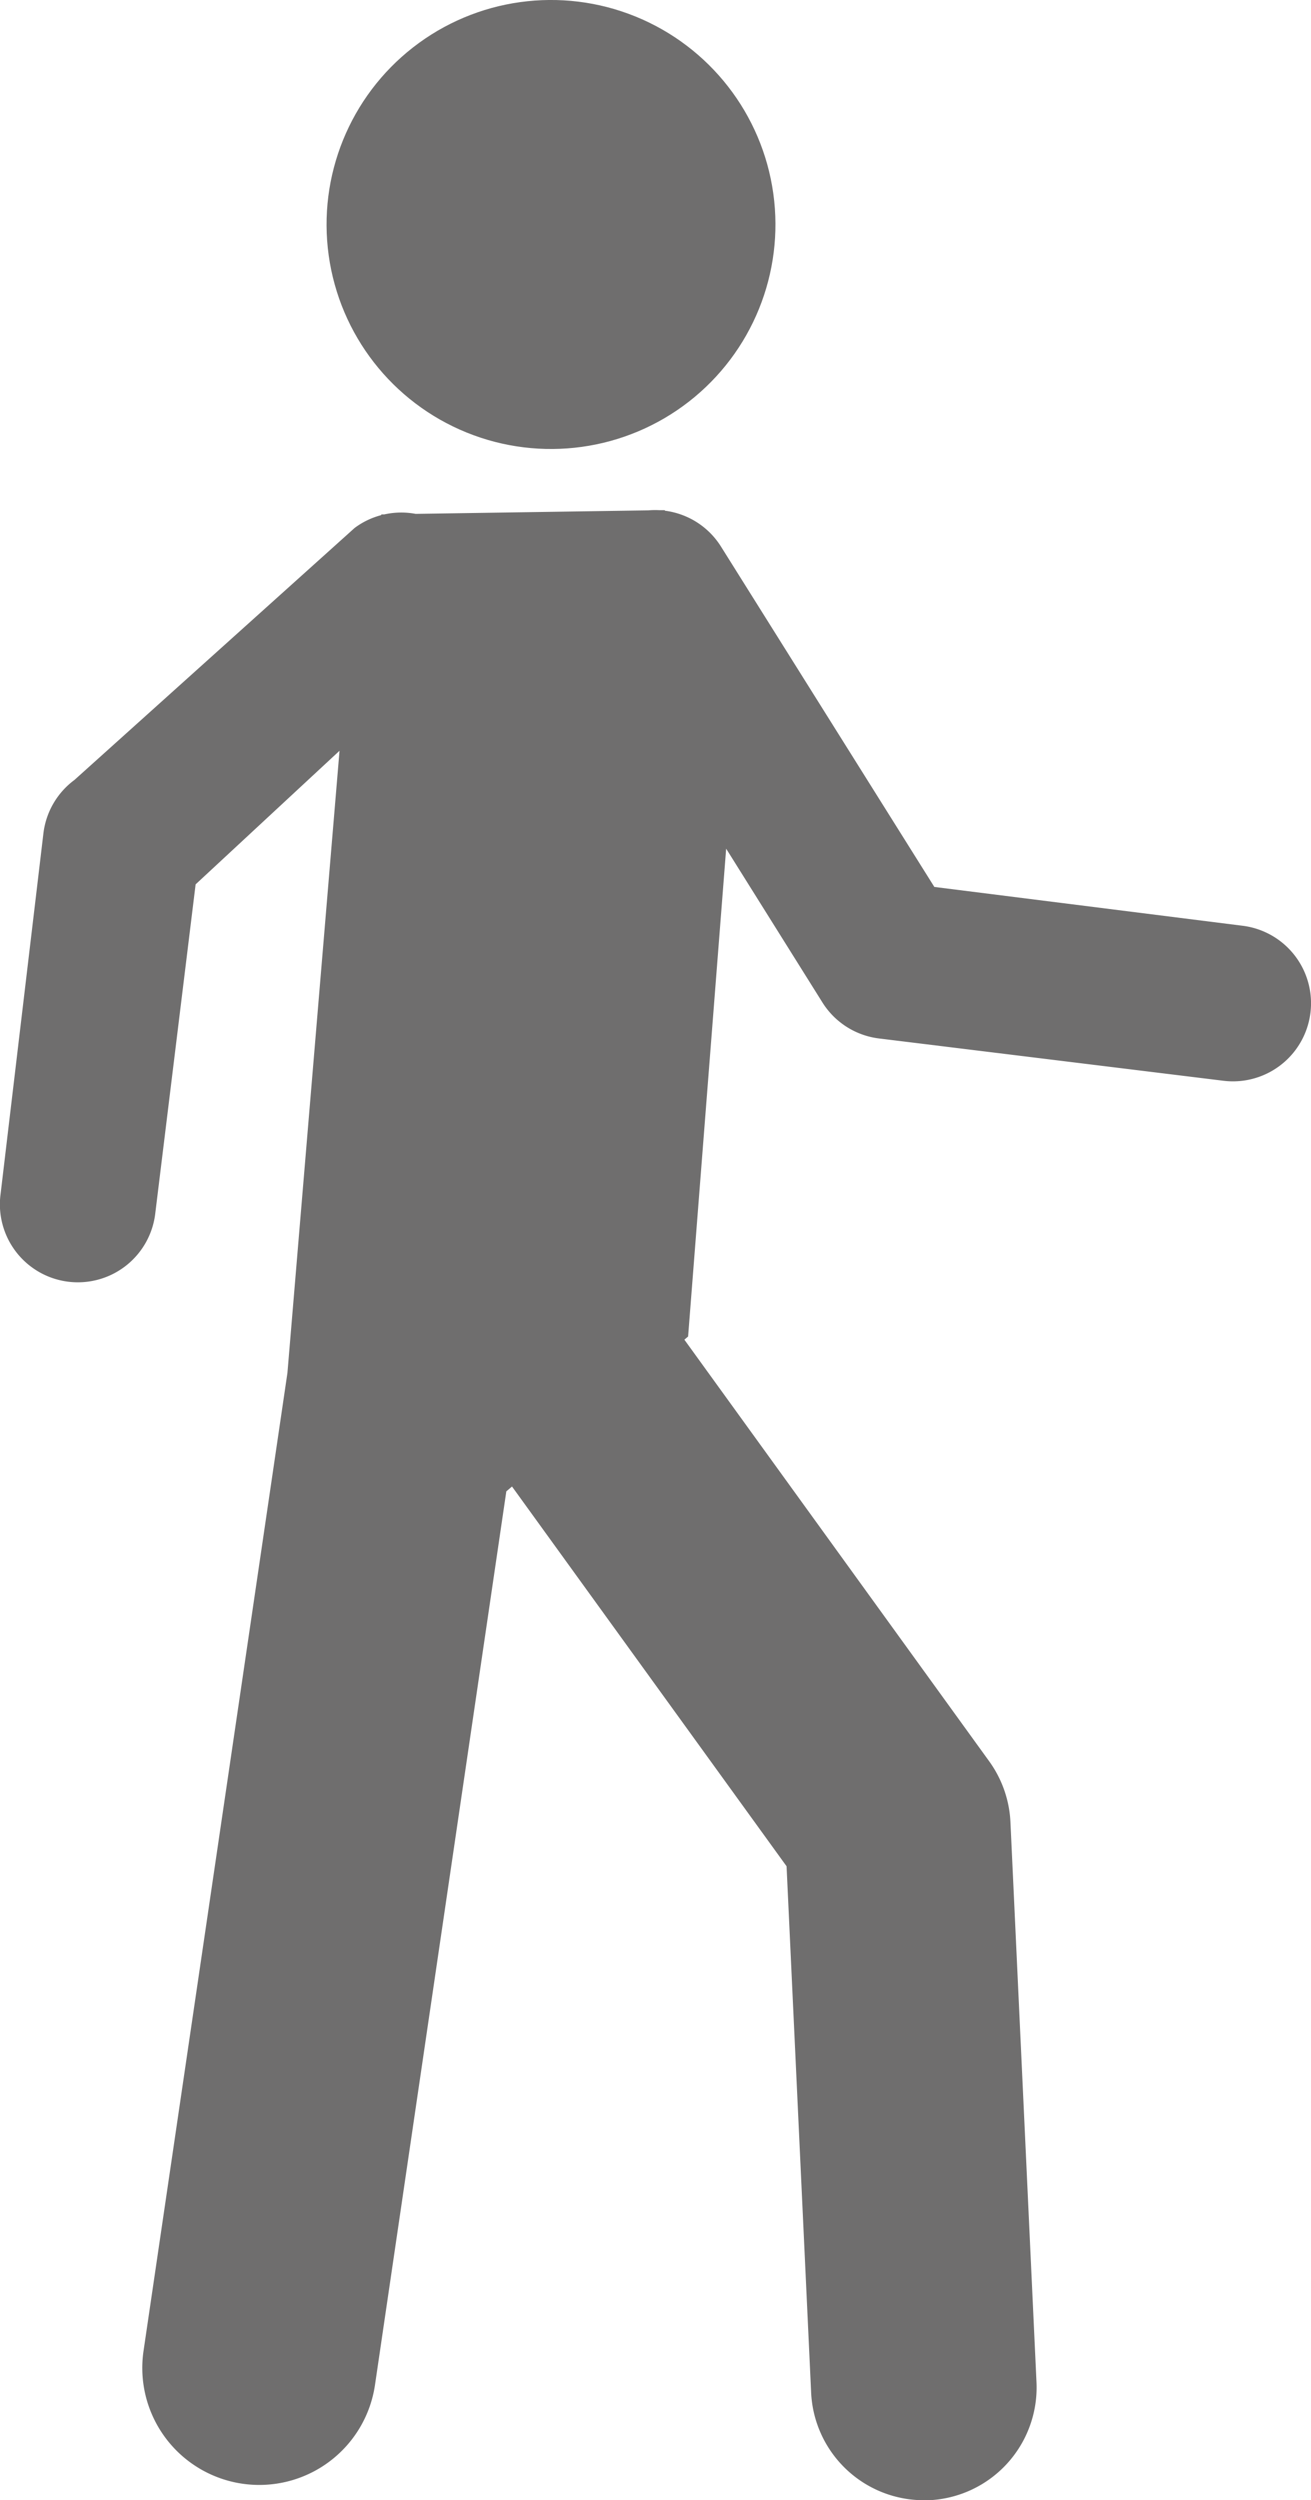 <svg xmlns="http://www.w3.org/2000/svg" viewBox="0 0 7.097 13.531"><defs><style>.cls-1{fill:#6f6e6e;}</style></defs><title>Destination</title><g id="Layer_2" data-name="Layer 2"><g id="artwork"><path class="cls-1" d="M3.725,7.233h0l.206-2.64h0l.521.832a.422.422,0,0,0,.306.195l1.865.229A.422.422,0,0,0,6.726,5.01L5.058,4.8,3.903,2.958A.421.421,0,0,0,3.6,2.764l-.002-.003-.03,0A.422.422,0,0,0,3.51,2.762L2.25,2.781a.423.423,0,0,0-.17.003l-.015,0-.002.004a.421.421,0,0,0-.143.069L.403,4.221A.422.422,0,0,0,.235,4.51L.003,6.463a.422.422,0,1,0,.838.1l.218-1.777.779-.723L1.556,7.43h0L.777,12.723a.633.633,0,0,0,1.253.184l.711-4.836m.313-5.253"/><circle class="cls-1" cx="2.983" cy="1.215" r="1.215" transform="translate(-0.139 0.422) rotate(-7.91)"/><path class="cls-1" d="M5.001,13.531a.611.611,0,0,1-.61-.583L4.258,10.1,2.335,7.441a.611.611,0,0,1,.99-.716l2.03,2.807a.61.61,0,0,1,.115.33l.141,3.031a.611.611,0,0,1-.582.638Z"/></g></g></svg>